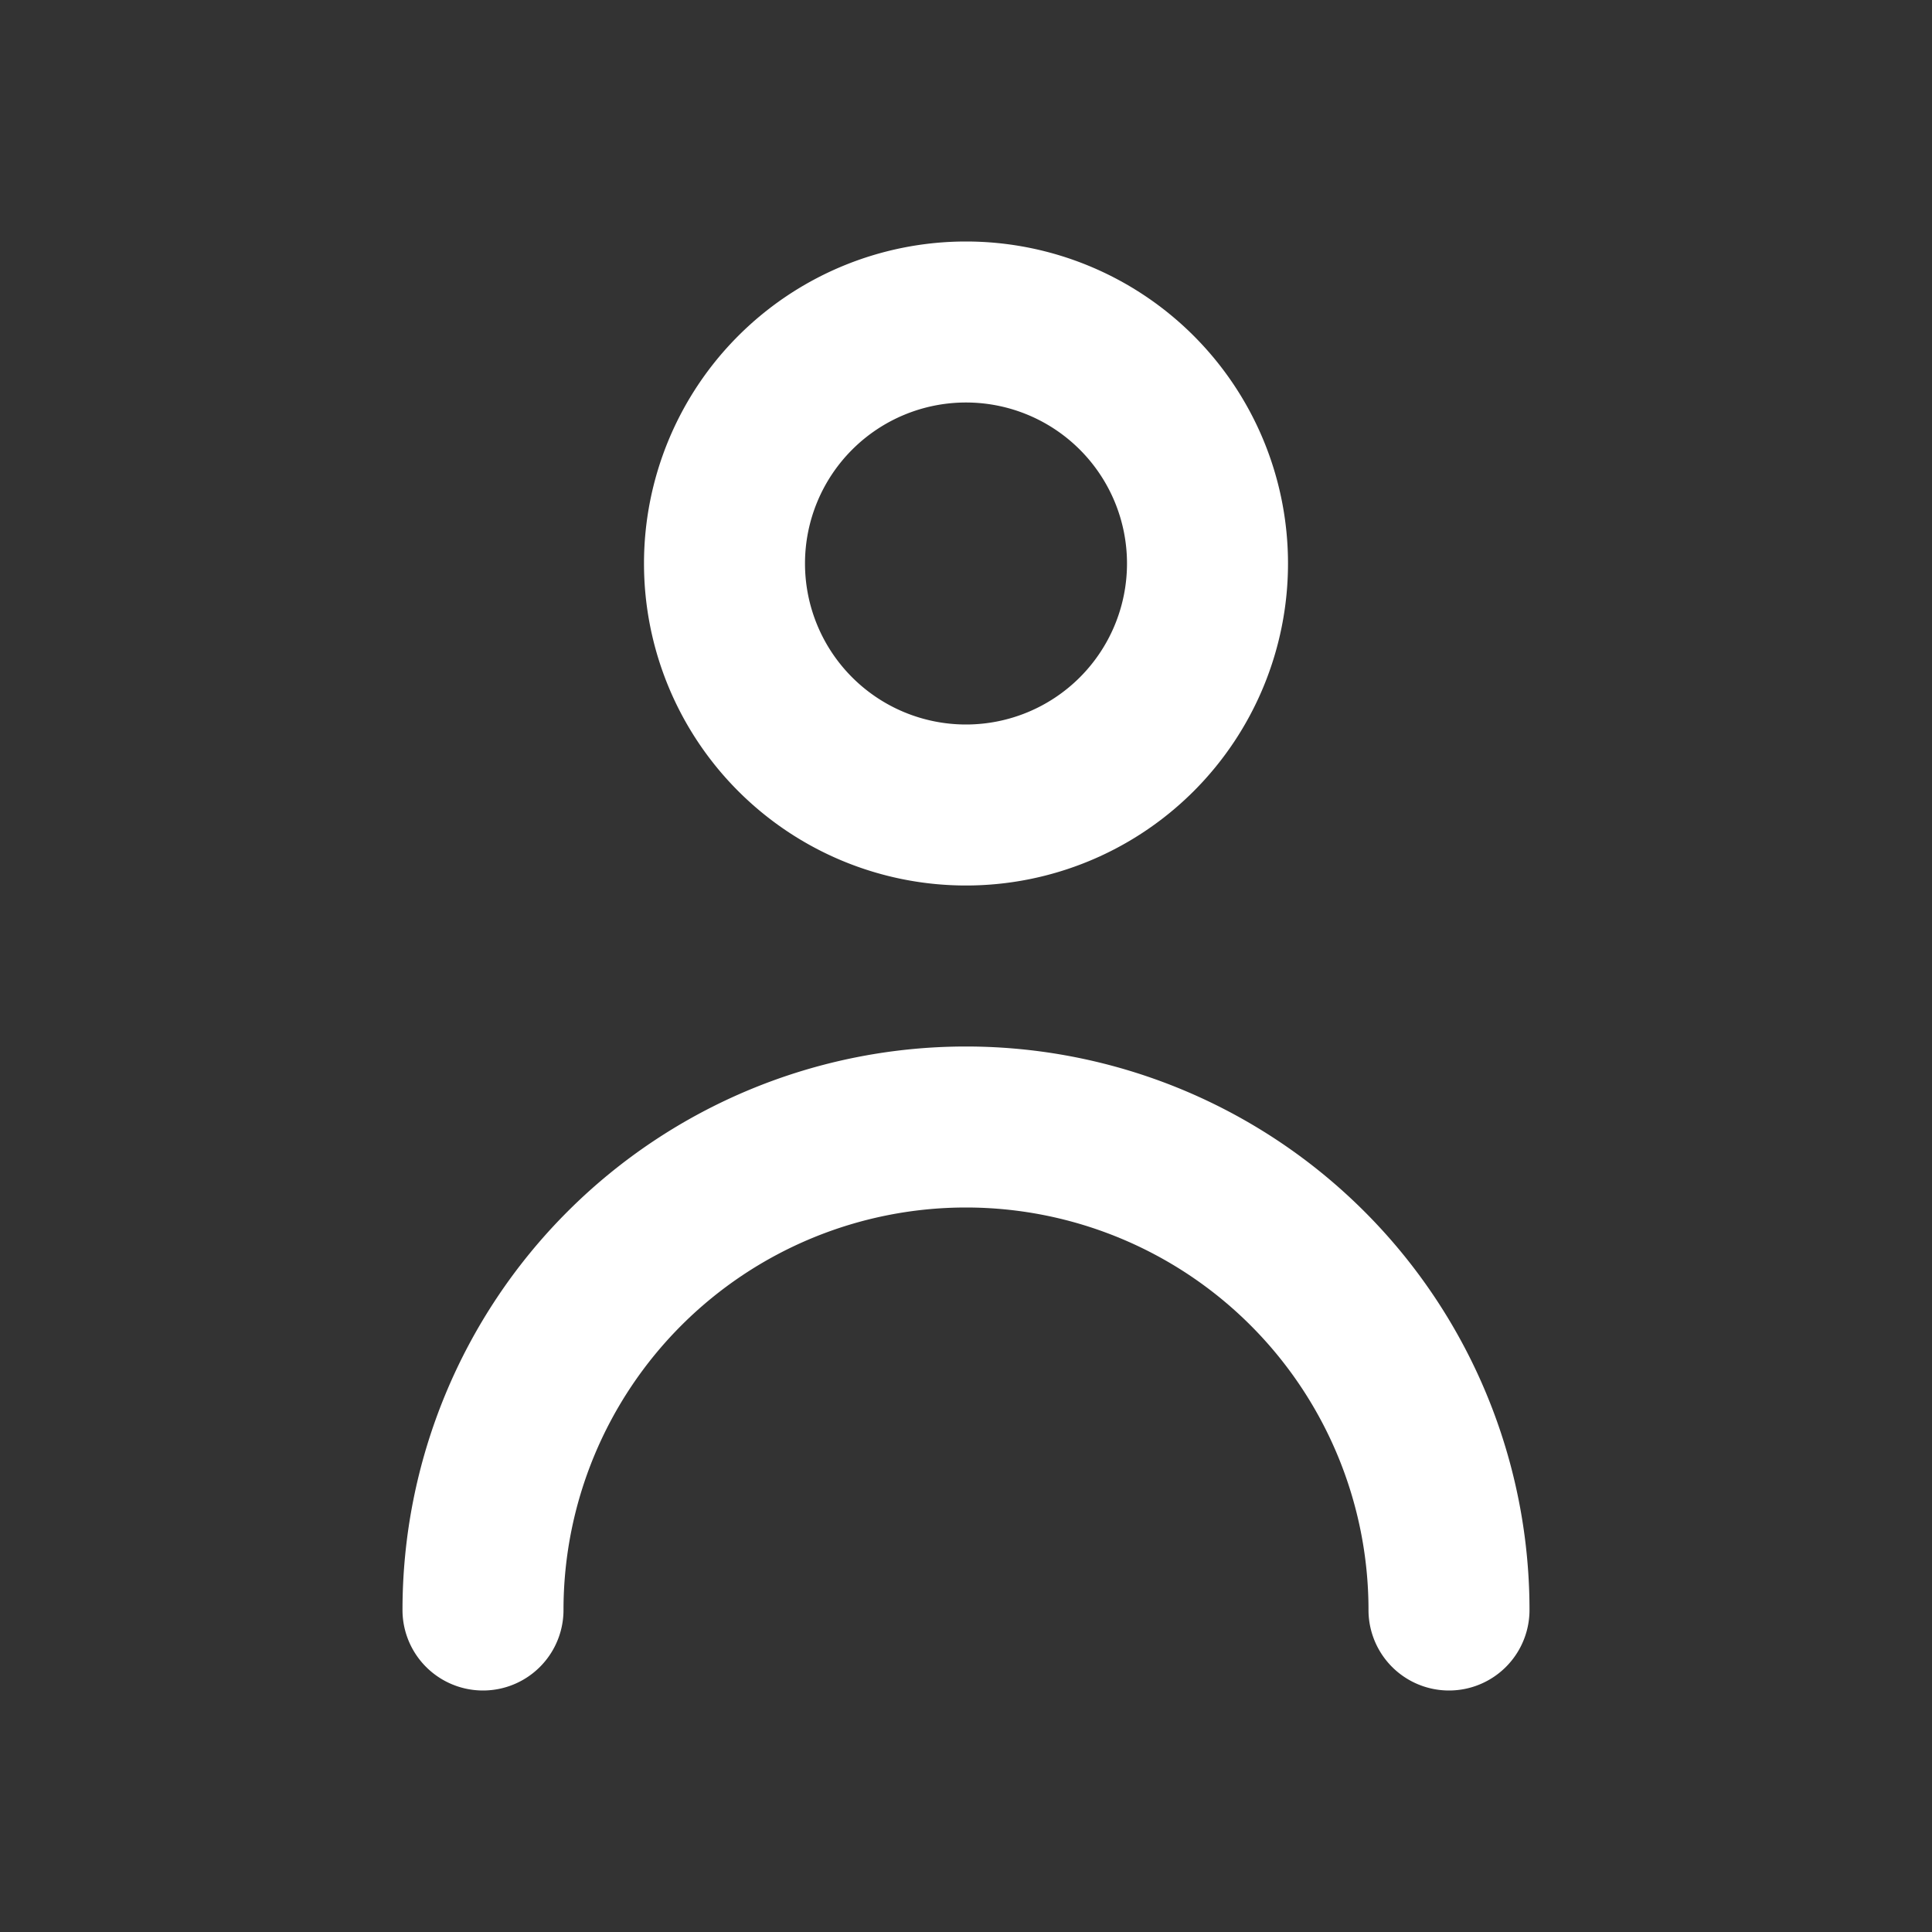<svg width="24" height="24" fill="none" xmlns="http://www.w3.org/2000/svg"><rect width="100%" height="100%" fill="#333333" stroke="none"/><path d="M12 11a4 4 0 1 0 0-8 4 4 0 0 0 0 8Zm0-6a2 2 0 1 1 0 4 2 2 0 0 1 0-4ZM12 13a7 7 0 0 0-7 7 1 1 0 1 0 2 0 5 5 0 1 1 10 0 1 1 0 0 0 2 0 7 7 0 0 0-7-7Z" fill="#fff"/></svg>